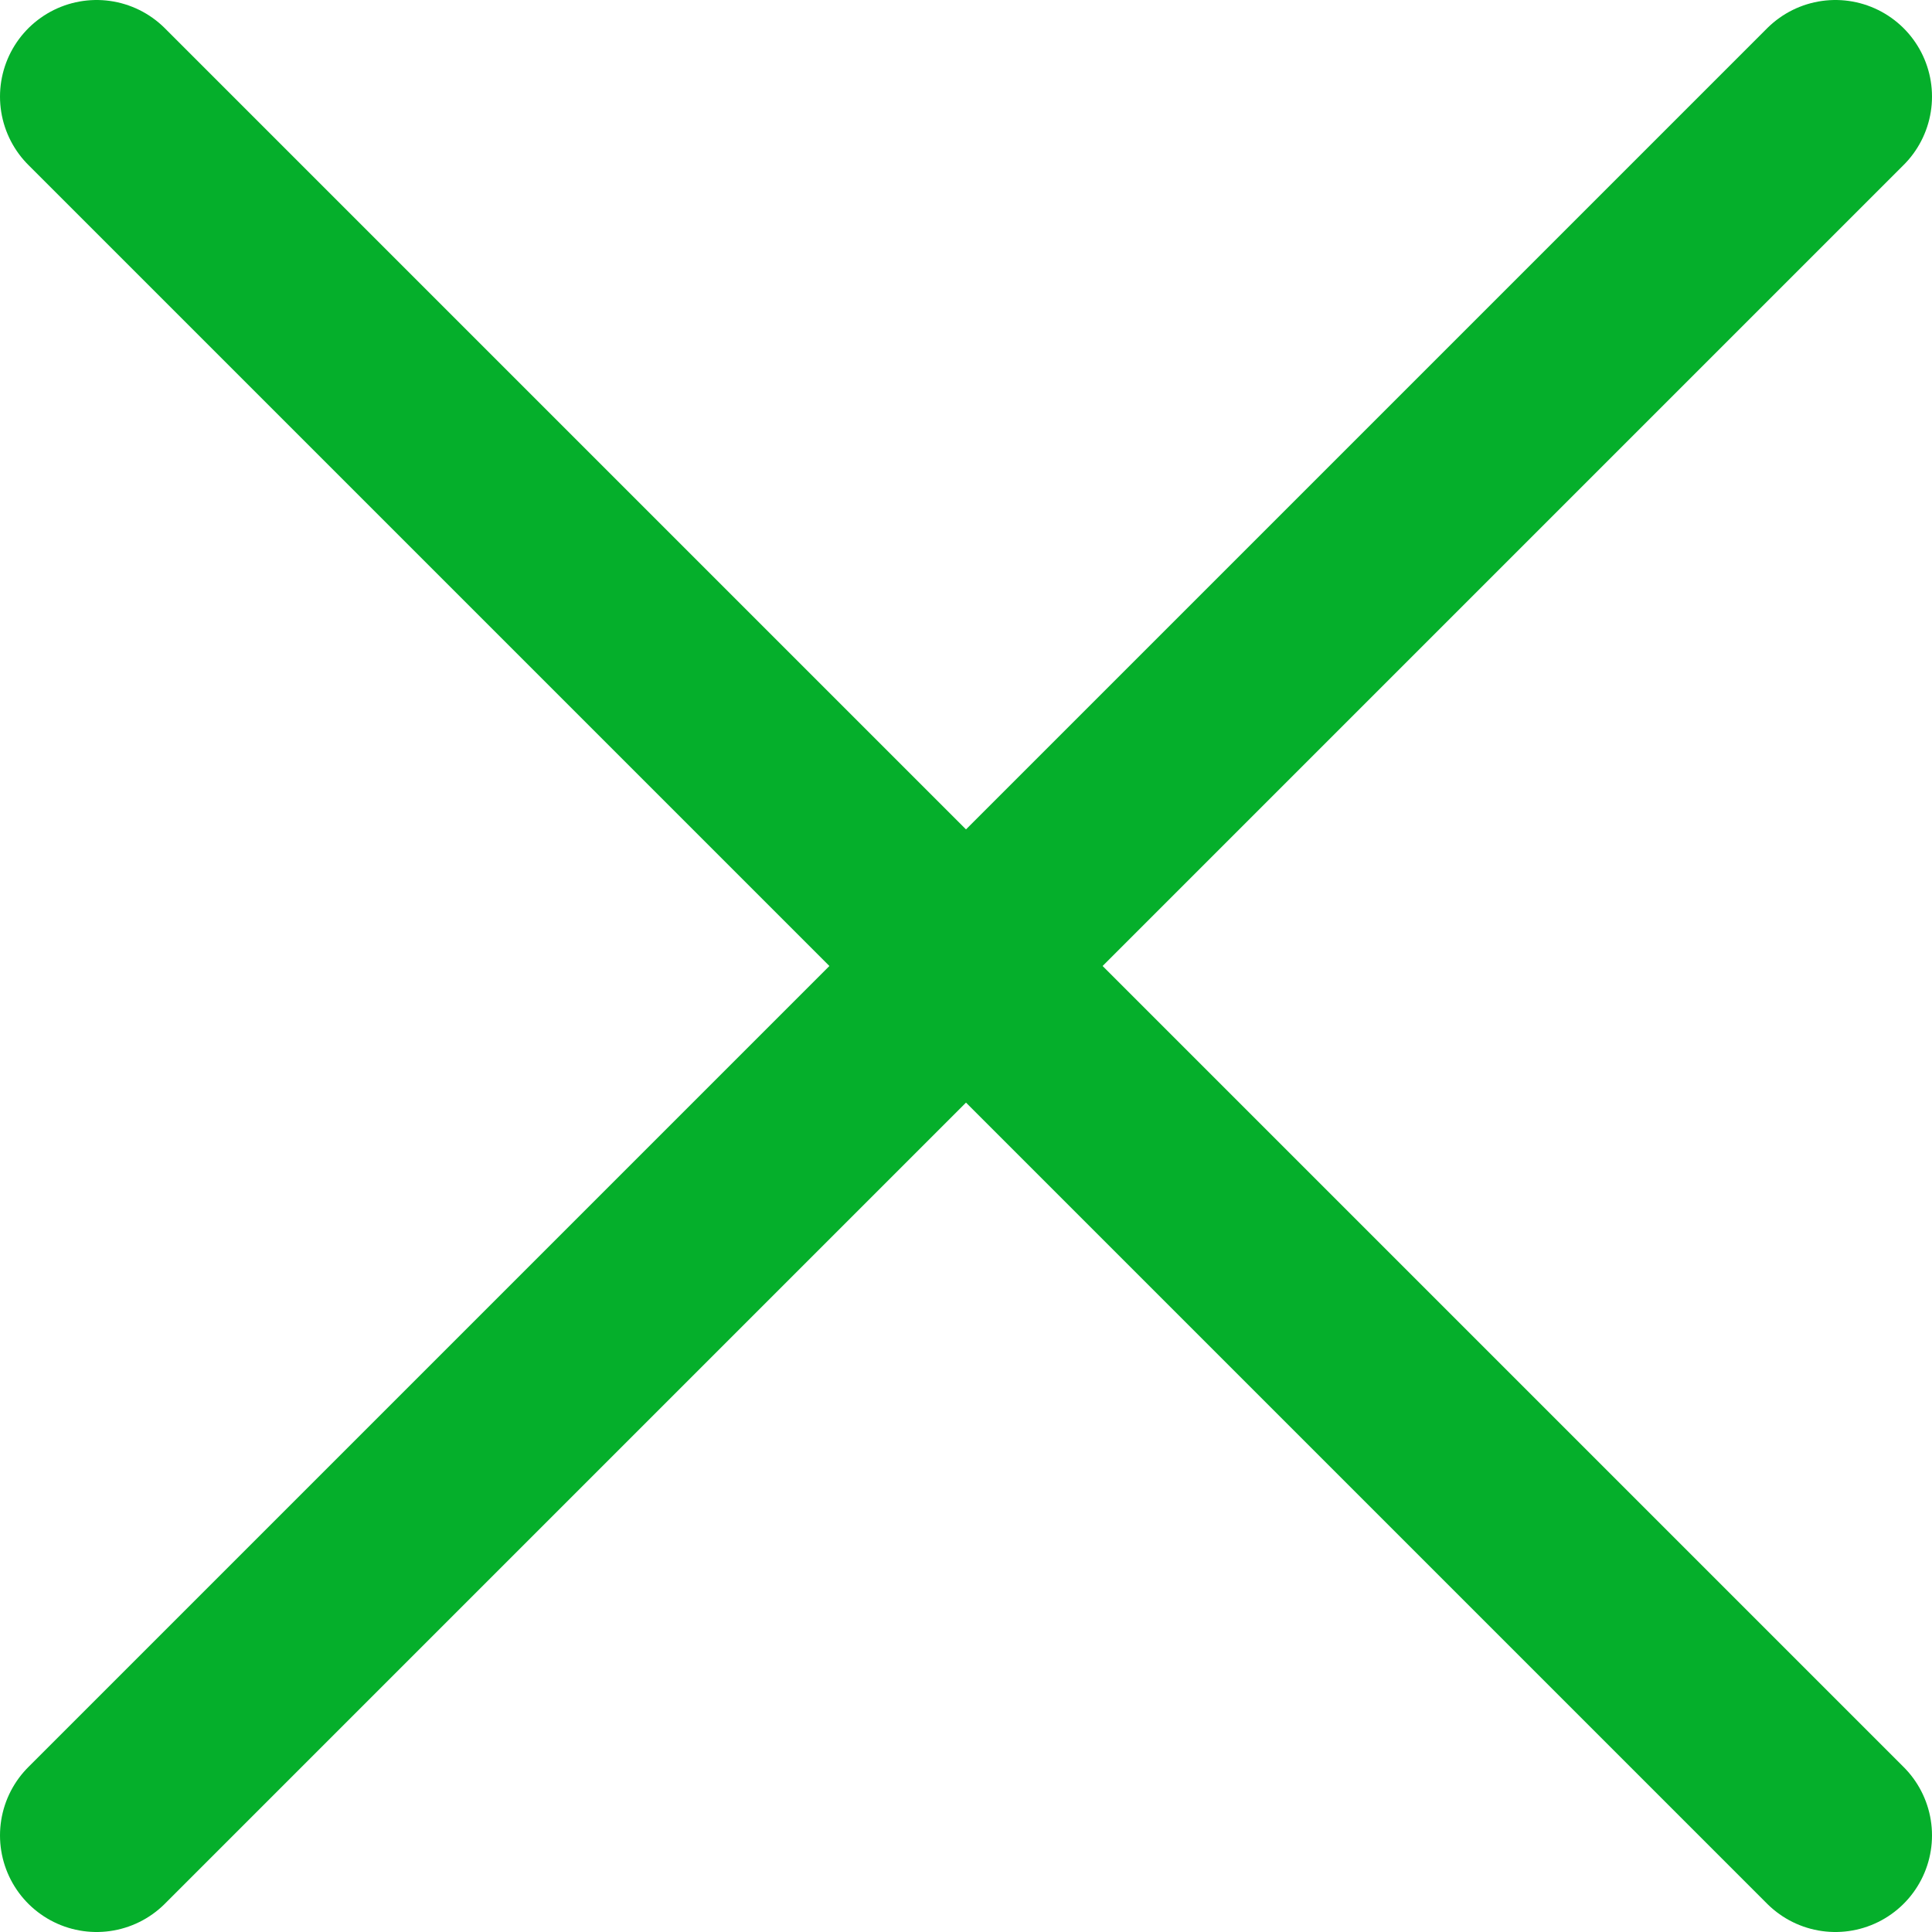 <svg width="20" height="20" viewBox="0 0 20 20" fill="none" xmlns="http://www.w3.org/2000/svg">
<path d="M19 1L1 19M1 1L19 19" stroke="#05AF2B" stroke-width="2" stroke-linecap="round" stroke-linejoin="round"/>
</svg>
